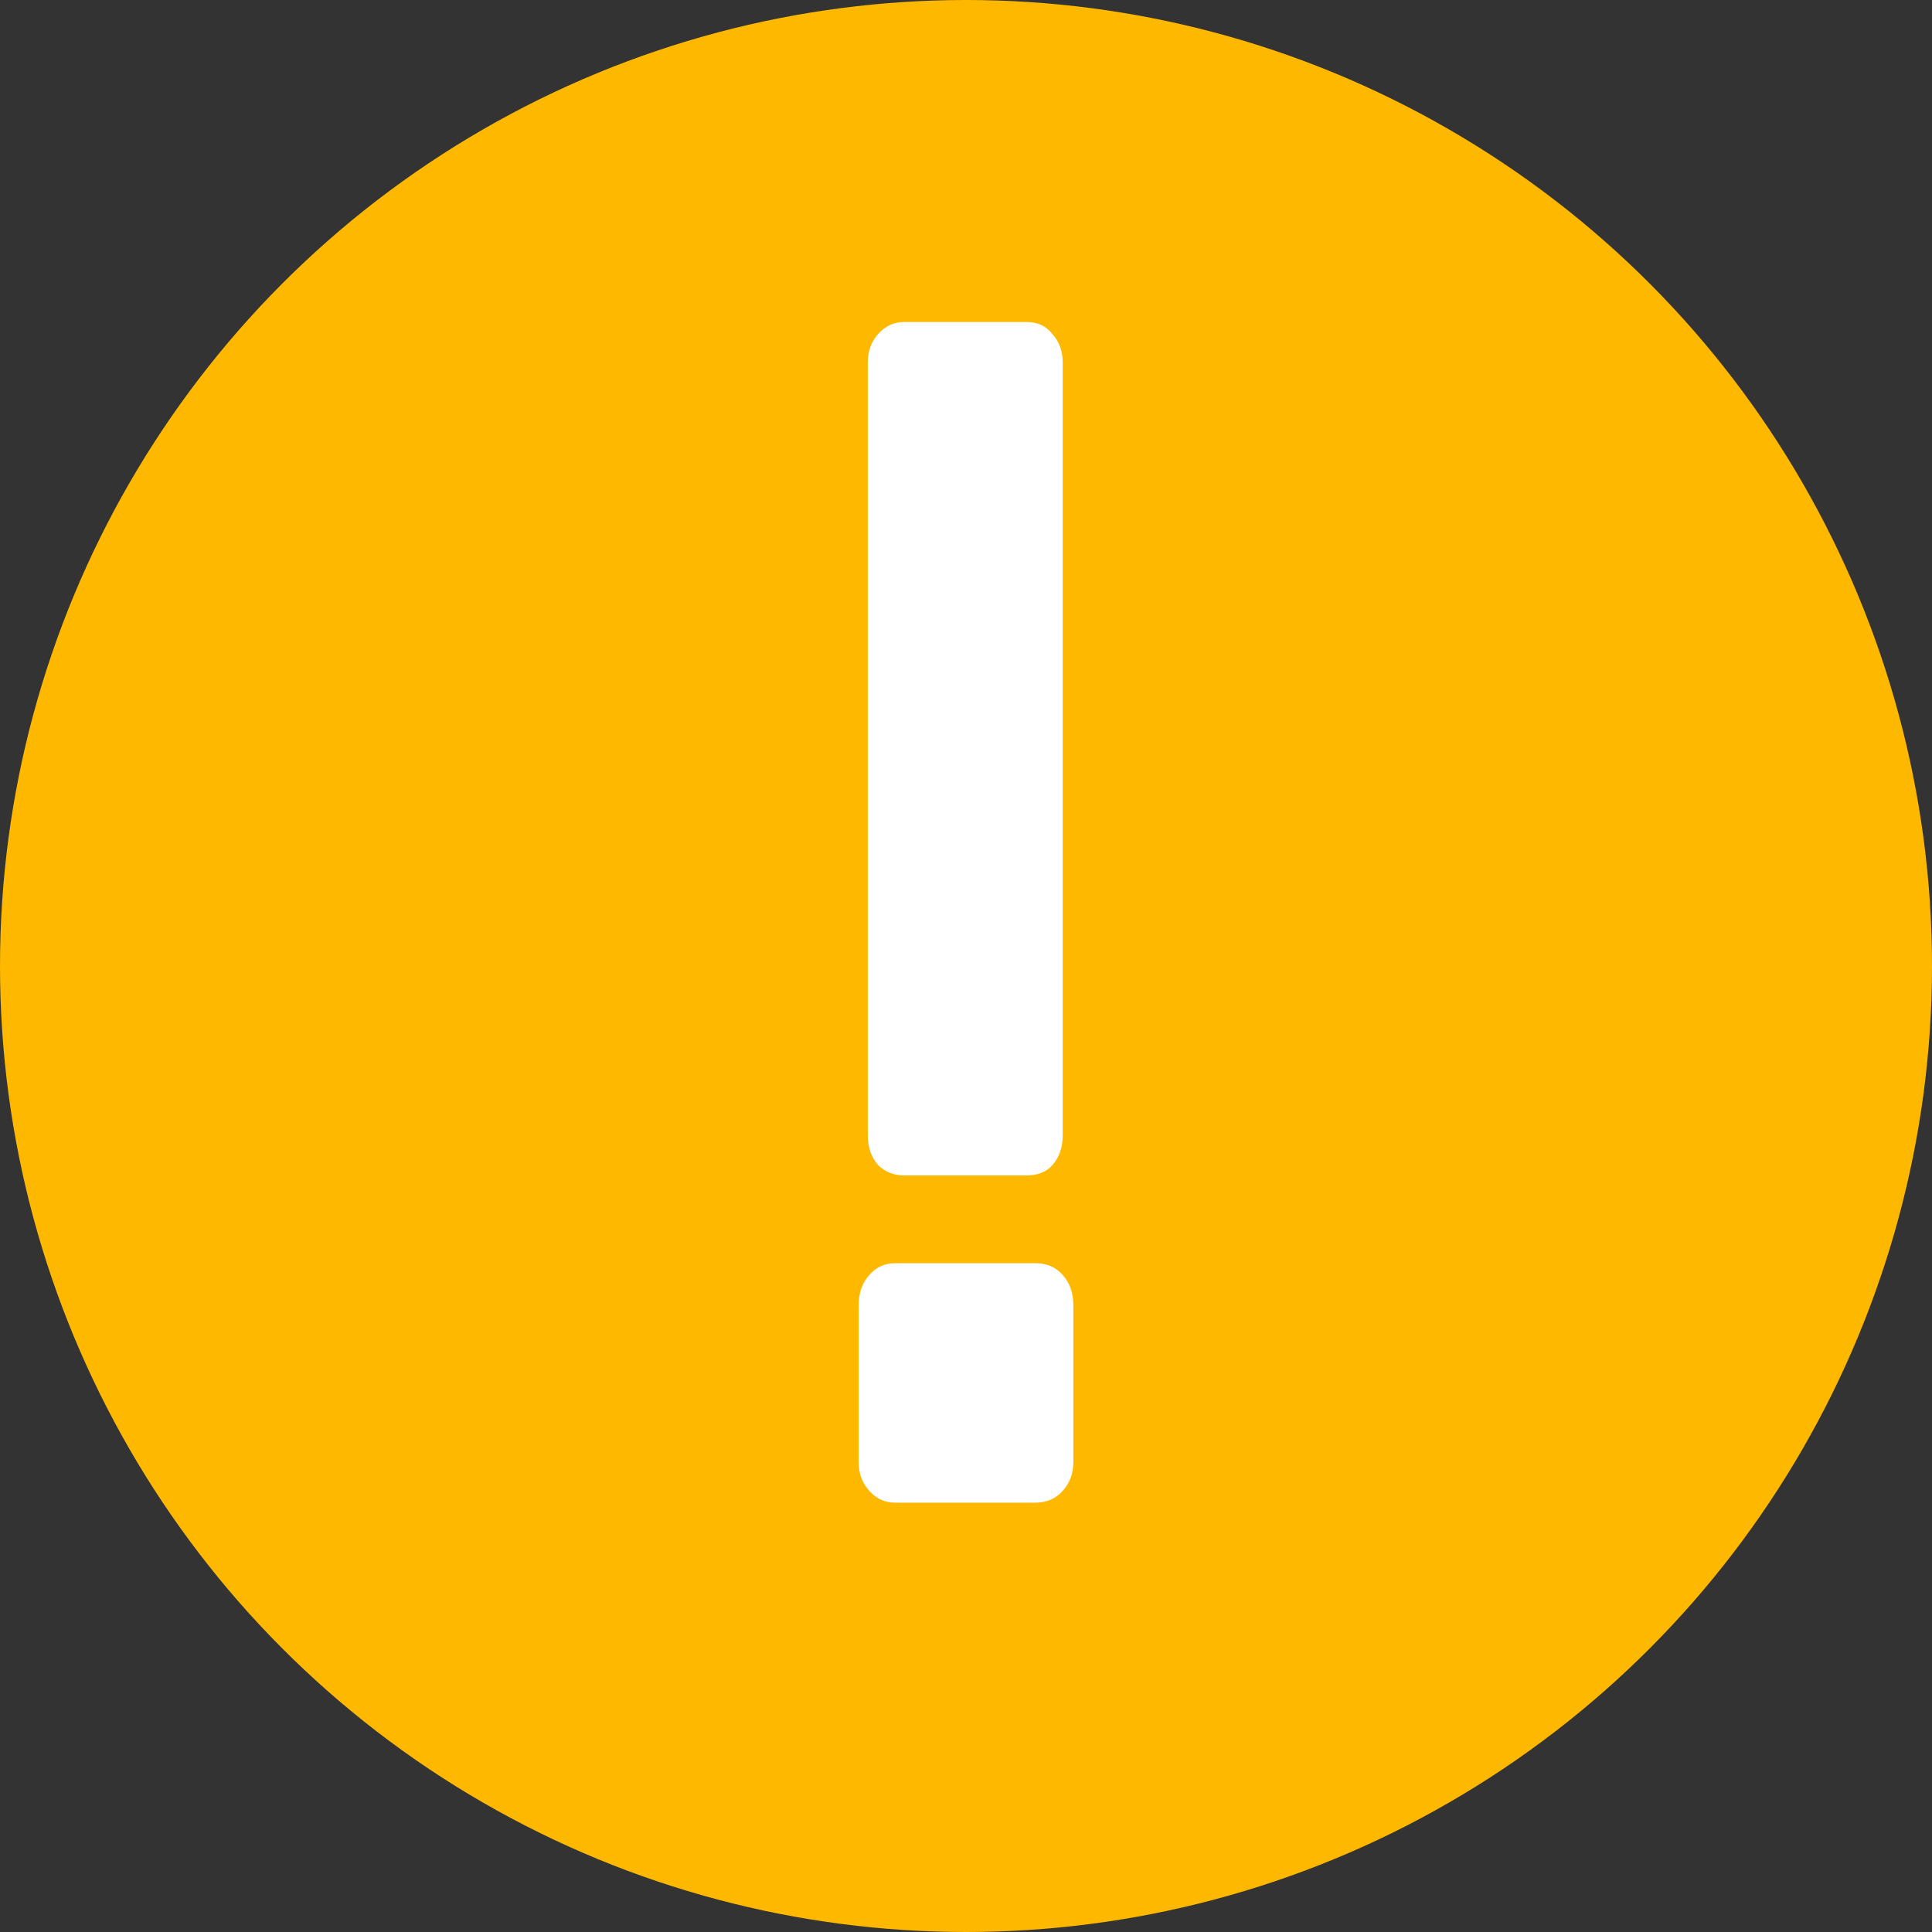 <svg width="18" height="18" viewBox="0 0 18 18" fill="none" xmlns="http://www.w3.org/2000/svg">
<rect x="0" y="0" width="18" height="18" fill="#333333" stroke="none"/>
<circle cx="9" cy="9" r="9" fill="#FFB800"/>
<path d="M8.423 10.951C8.329 10.951 8.249 10.92 8.183 10.857C8.117 10.784 8.085 10.69 8.085 10.574V3.377C8.085 3.272 8.117 3.183 8.183 3.11C8.249 3.037 8.329 3 8.423 3H9.563C9.667 3 9.746 3.037 9.803 3.11C9.869 3.183 9.901 3.272 9.901 3.377V10.574C9.901 10.69 9.869 10.784 9.803 10.857C9.746 10.92 9.667 10.951 9.563 10.951H8.423ZM8.338 14C8.244 14 8.164 13.963 8.099 13.89C8.033 13.817 8 13.728 8 13.623V12.161C8 12.046 8.033 11.952 8.099 11.879C8.164 11.805 8.244 11.769 8.338 11.769H9.648C9.751 11.769 9.836 11.805 9.901 11.879C9.967 11.952 10 12.046 10 12.161V13.623C10 13.728 9.967 13.817 9.901 13.89C9.836 13.963 9.751 14 9.648 14H8.338Z" fill="white"/>
</svg>
